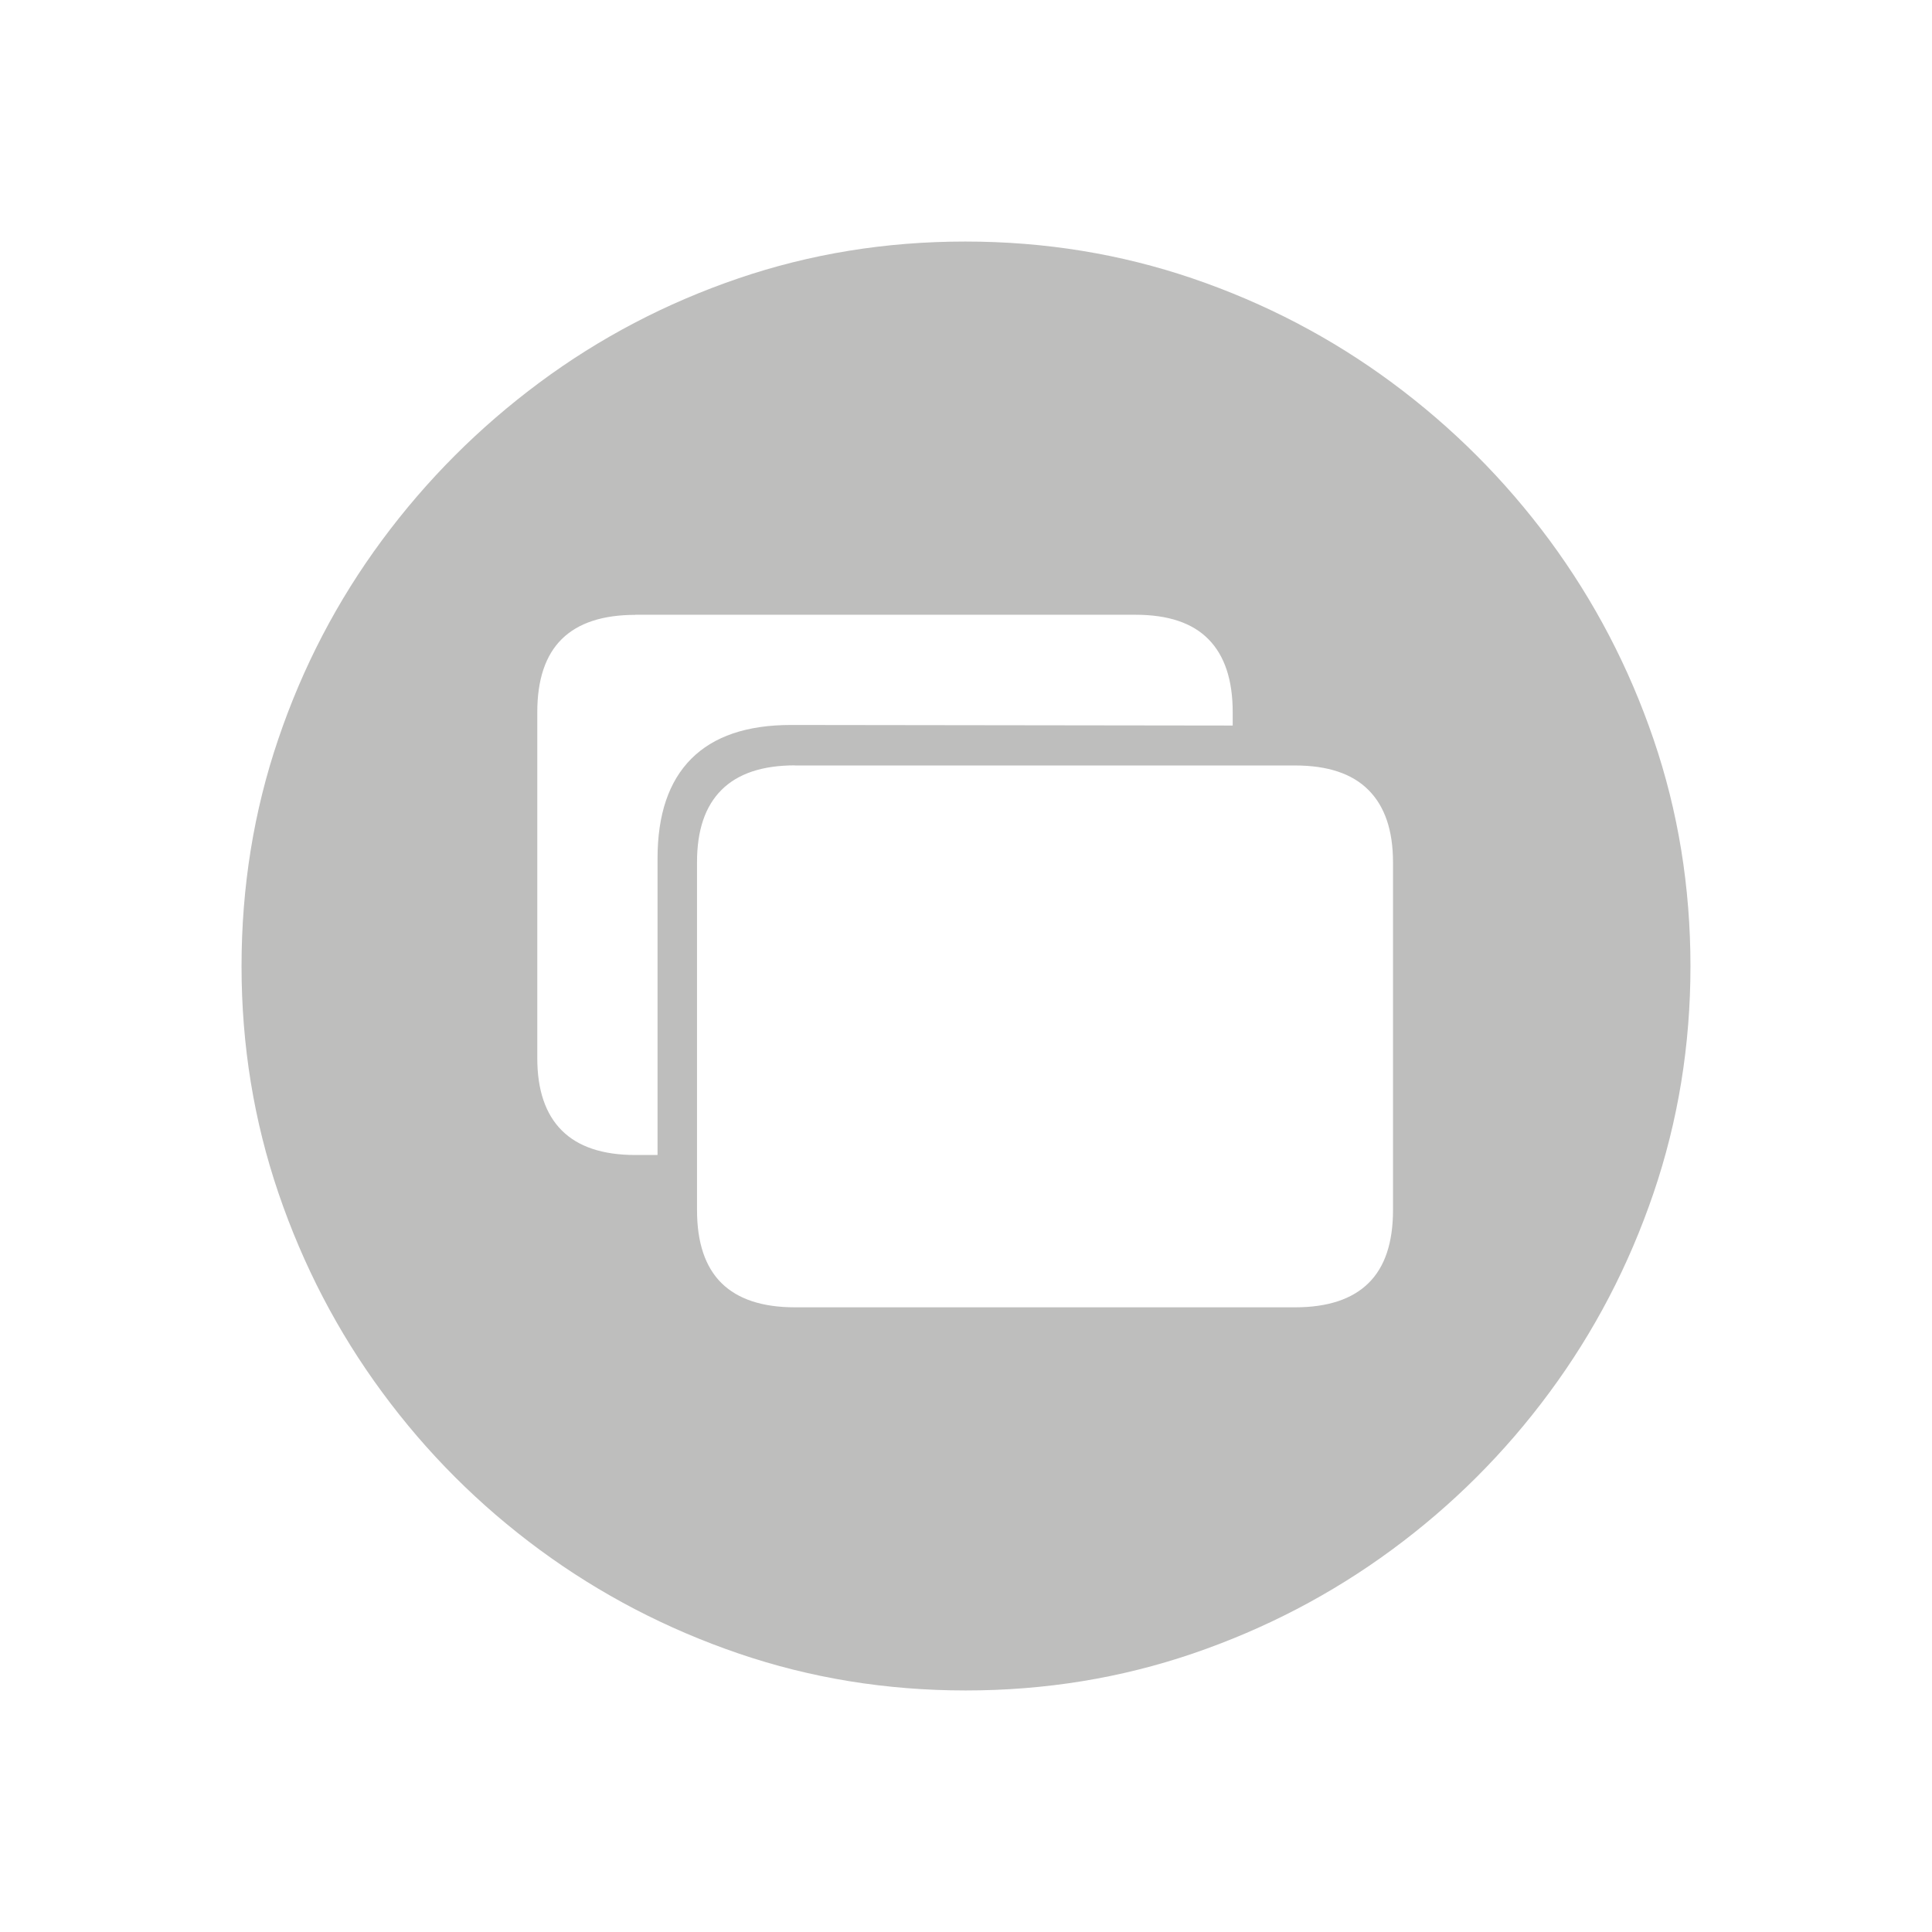 <?xml version="1.0" encoding="UTF-8" standalone="no"?>
<svg
   width="64"
   height="64"
   viewBox="0 0 16.933 16.933"
   version="1.1"
   id="svg1369"
   xmlns="http://www.w3.org/2000/svg"
   xmlns:svg="http://www.w3.org/2000/svg">
  <defs
     id="defs1366" />
  <path
     id="path1239"
     style="fill:#bebebd;stroke-width:0.1;fill-opacity:1"
     d="m 8.459,2.117 c -0.696,0 -1.359,0.108 -1.991,0.324 -0.632,0.216 -1.212,0.52 -1.74,0.912 -0.528,0.392 -0.988,0.852 -1.38,1.382 -0.392,0.53 -0.695,1.111 -0.909,1.743 -0.215,0.632 -0.322,1.296 -0.322,1.991 0,0.692 0.108,1.355 0.324,1.989 0.216,0.634 0.519,1.216 0.909,1.745 0.39,0.53 0.85,0.99 1.38,1.38 0.53,0.39 1.111,0.693 1.743,0.909 0.632,0.216 1.296,0.324 1.991,0.324 0.696,0 1.359,-0.108 1.992,-0.324 0.632,-0.216 1.213,-0.519 1.743,-0.909 0.53,-0.39 0.991,-0.85 1.382,-1.38 0.392,-0.53 0.695,-1.112 0.911,-1.745 0.216,-0.634 0.324,-1.297 0.324,-1.989 0,-0.696 -0.108,-1.359 -0.324,-1.991 -0.216,-0.632 -0.52,-1.213 -0.911,-1.743 -0.392,-0.53 -0.852,-0.99 -1.382,-1.382 -0.53,-0.392 -1.112,-0.696 -1.745,-0.912 -0.634,-0.216 -1.298,-0.324 -1.994,-0.324 z m -2.891,3.271 h 4.383 c 0.286,0 0.5,0.071 0.641,0.215 0.141,0.143 0.212,0.356 0.212,0.639 v 0.117 l -3.871,-0.005 c -0.387,0 -0.678,0.099 -0.875,0.297 -0.197,0.198 -0.295,0.489 -0.295,0.873 v 2.599 h -0.195 c -0.286,0 -0.501,-0.072 -0.644,-0.215 -0.143,-0.143 -0.215,-0.354 -0.215,-0.634 v -3.032 c 0,-0.286 0.072,-0.5 0.215,-0.641 0.143,-0.141 0.358,-0.212 0.644,-0.212 z m 1.399,1.321 h 4.383 c 0.286,0 0.501,0.071 0.644,0.215 0.143,0.143 0.215,0.354 0.215,0.634 v 3.047 c 0,0.286 -0.071,0.5 -0.215,0.641 -0.143,0.141 -0.358,0.212 -0.644,0.212 H 6.968 c -0.286,0 -0.501,-0.071 -0.644,-0.212 -0.143,-0.141 -0.215,-0.355 -0.215,-0.641 V 7.557 c 0,-0.28 0.071,-0.491 0.215,-0.634 0.143,-0.143 0.358,-0.215 0.644,-0.215 z" />
</svg>
